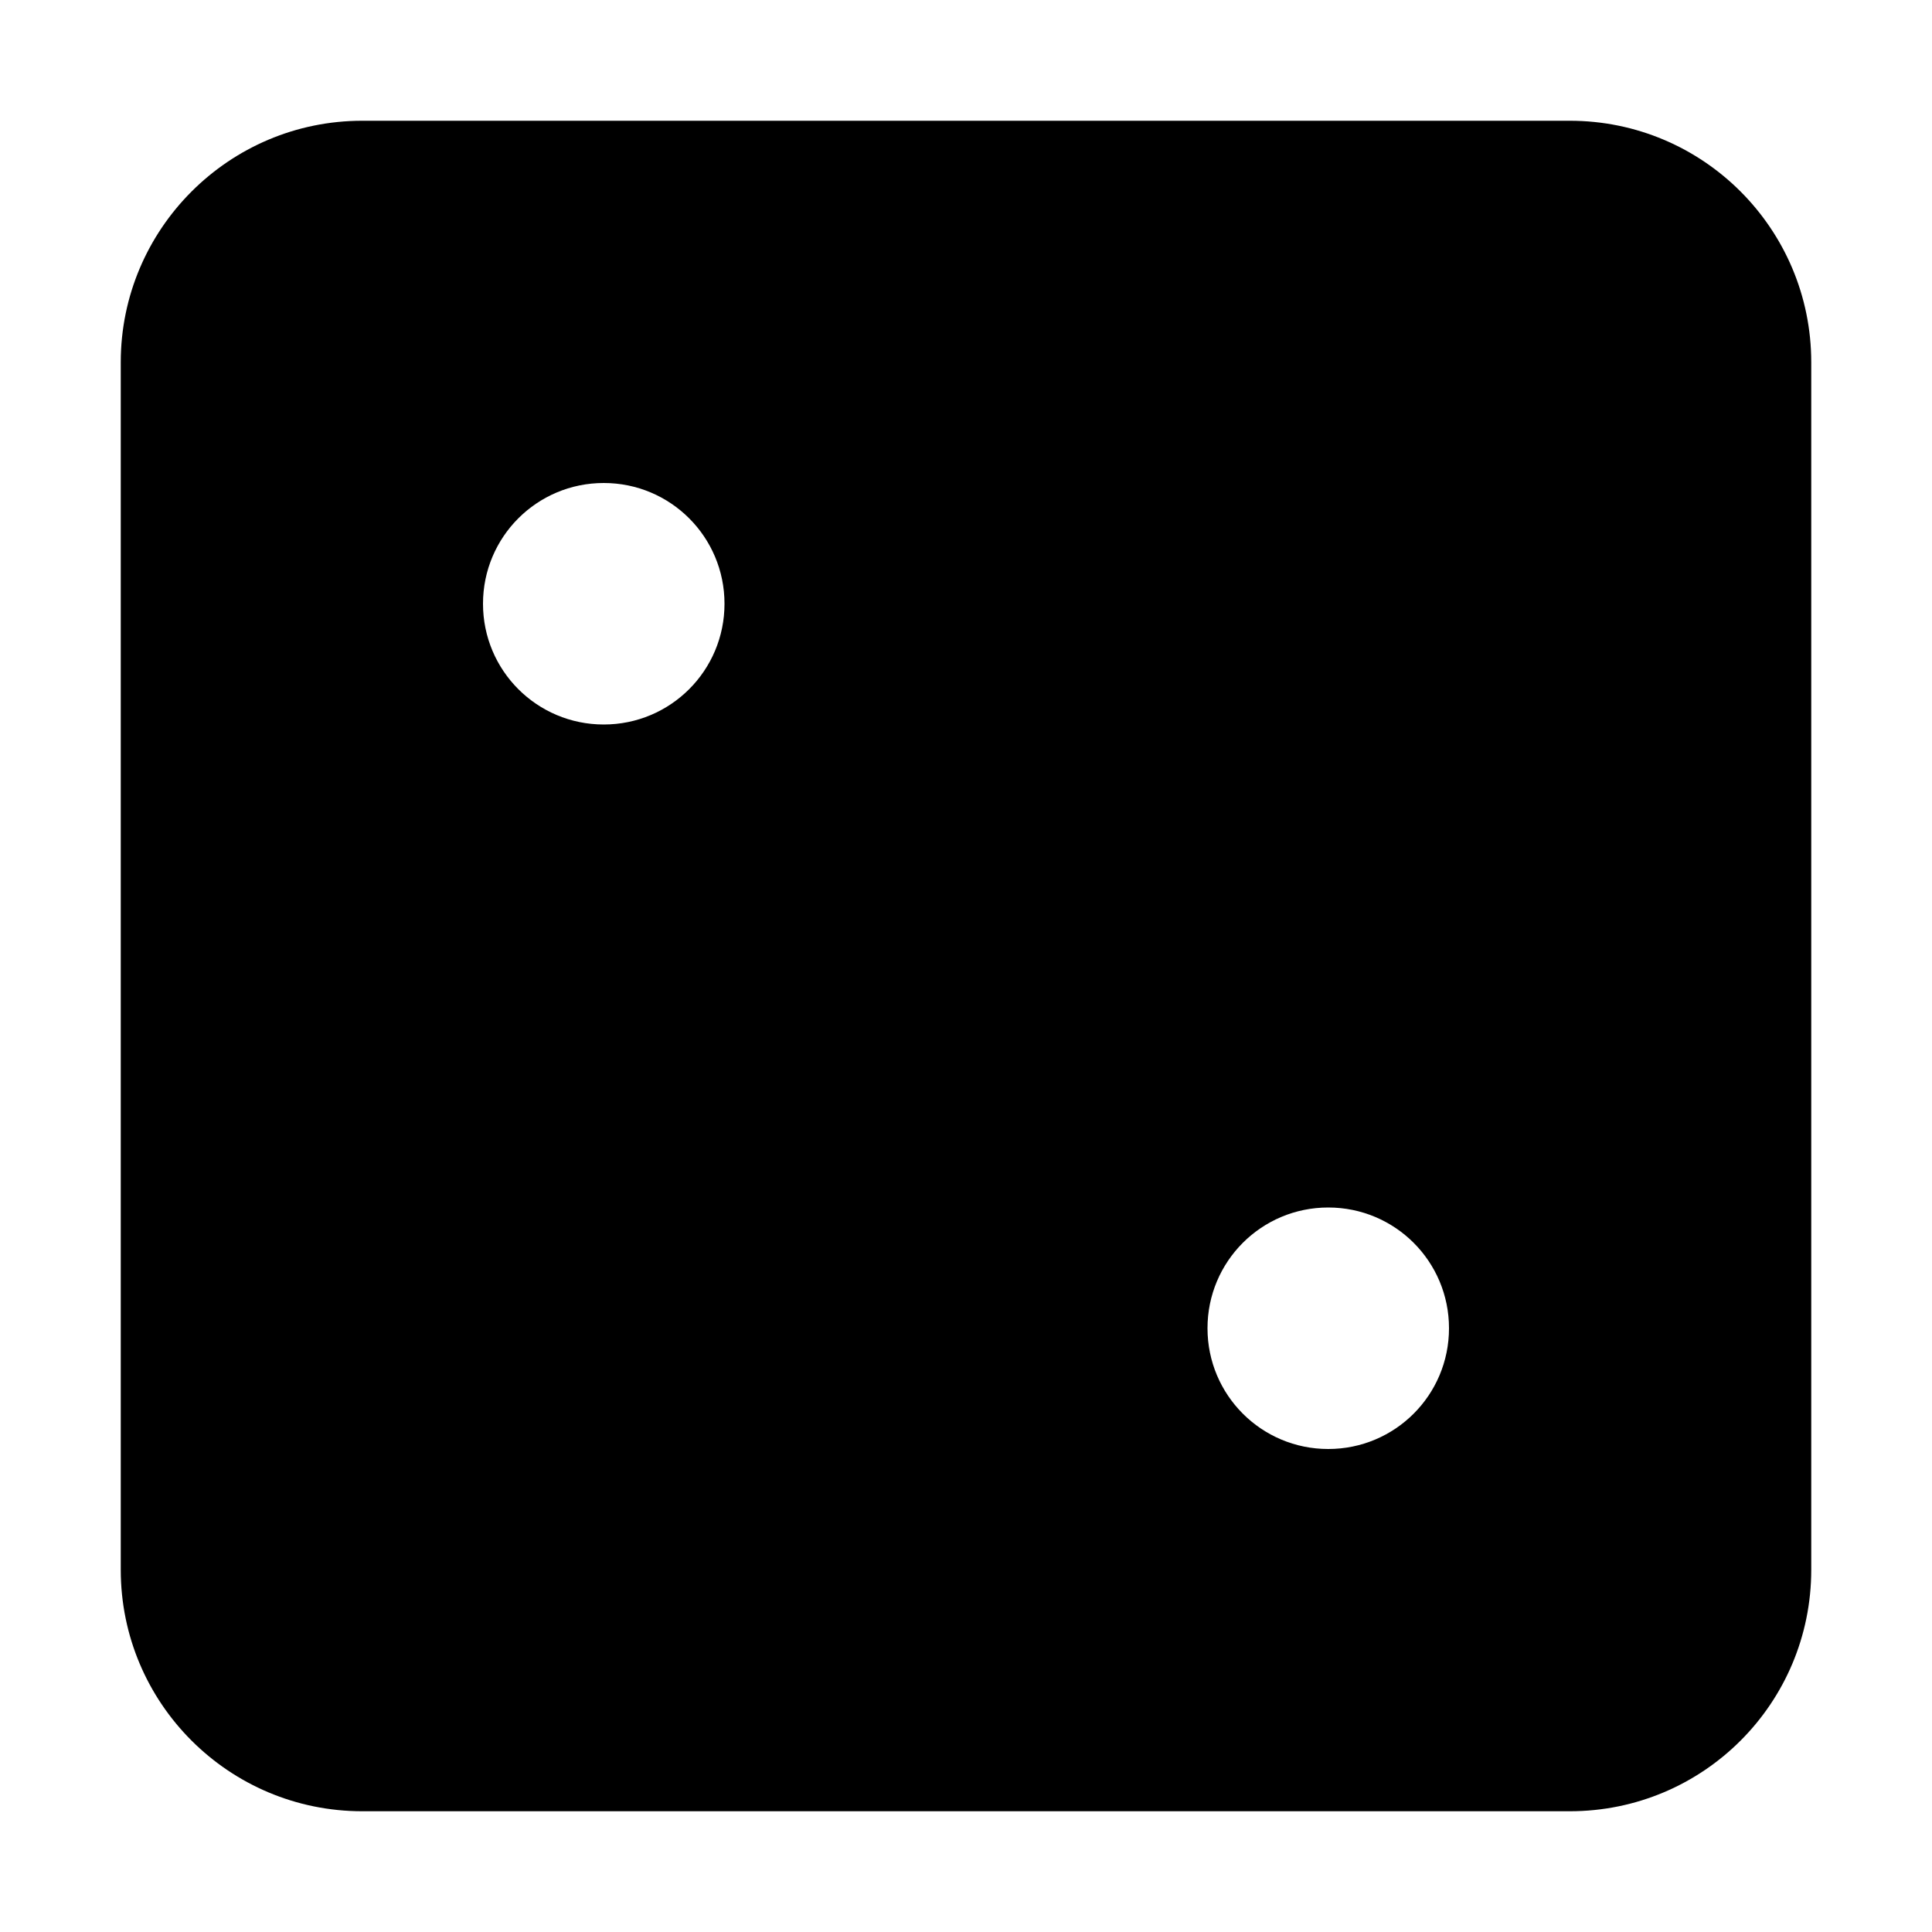 <?xml version="1.0" encoding="utf-8"?>
<!-- Generator: Adobe Illustrator 24.0.0, SVG Export Plug-In . SVG Version: 6.00 Build 0)  -->
<svg version="1.1" id="Layer_1" xmlns="http://www.w3.org/2000/svg" xmlns:xlink="http://www.w3.org/1999/xlink" x="0px" y="0px"
	 viewBox="0 0 512 512" style="enable-background:new 0 0 512 512;" xml:space="preserve">
<path d="M416,32H96c-35.3,0-64,28.7-64,64v320c0,35.4,28.7,64,64,64h320c35.4,0,64-28.6,64-64V96C480,60.7,451.4,32,416,32z
	 M160,192c-17.7,0-32-14.3-32-32s14.3-32,32-32s32,14.3,32,32S177.7,192,160,192z M352,384c-17.7,0-32-14.3-32-32s14.3-32,32-32
	s32,14.3,32,32S369.7,384,352,384z"/>
</svg>
